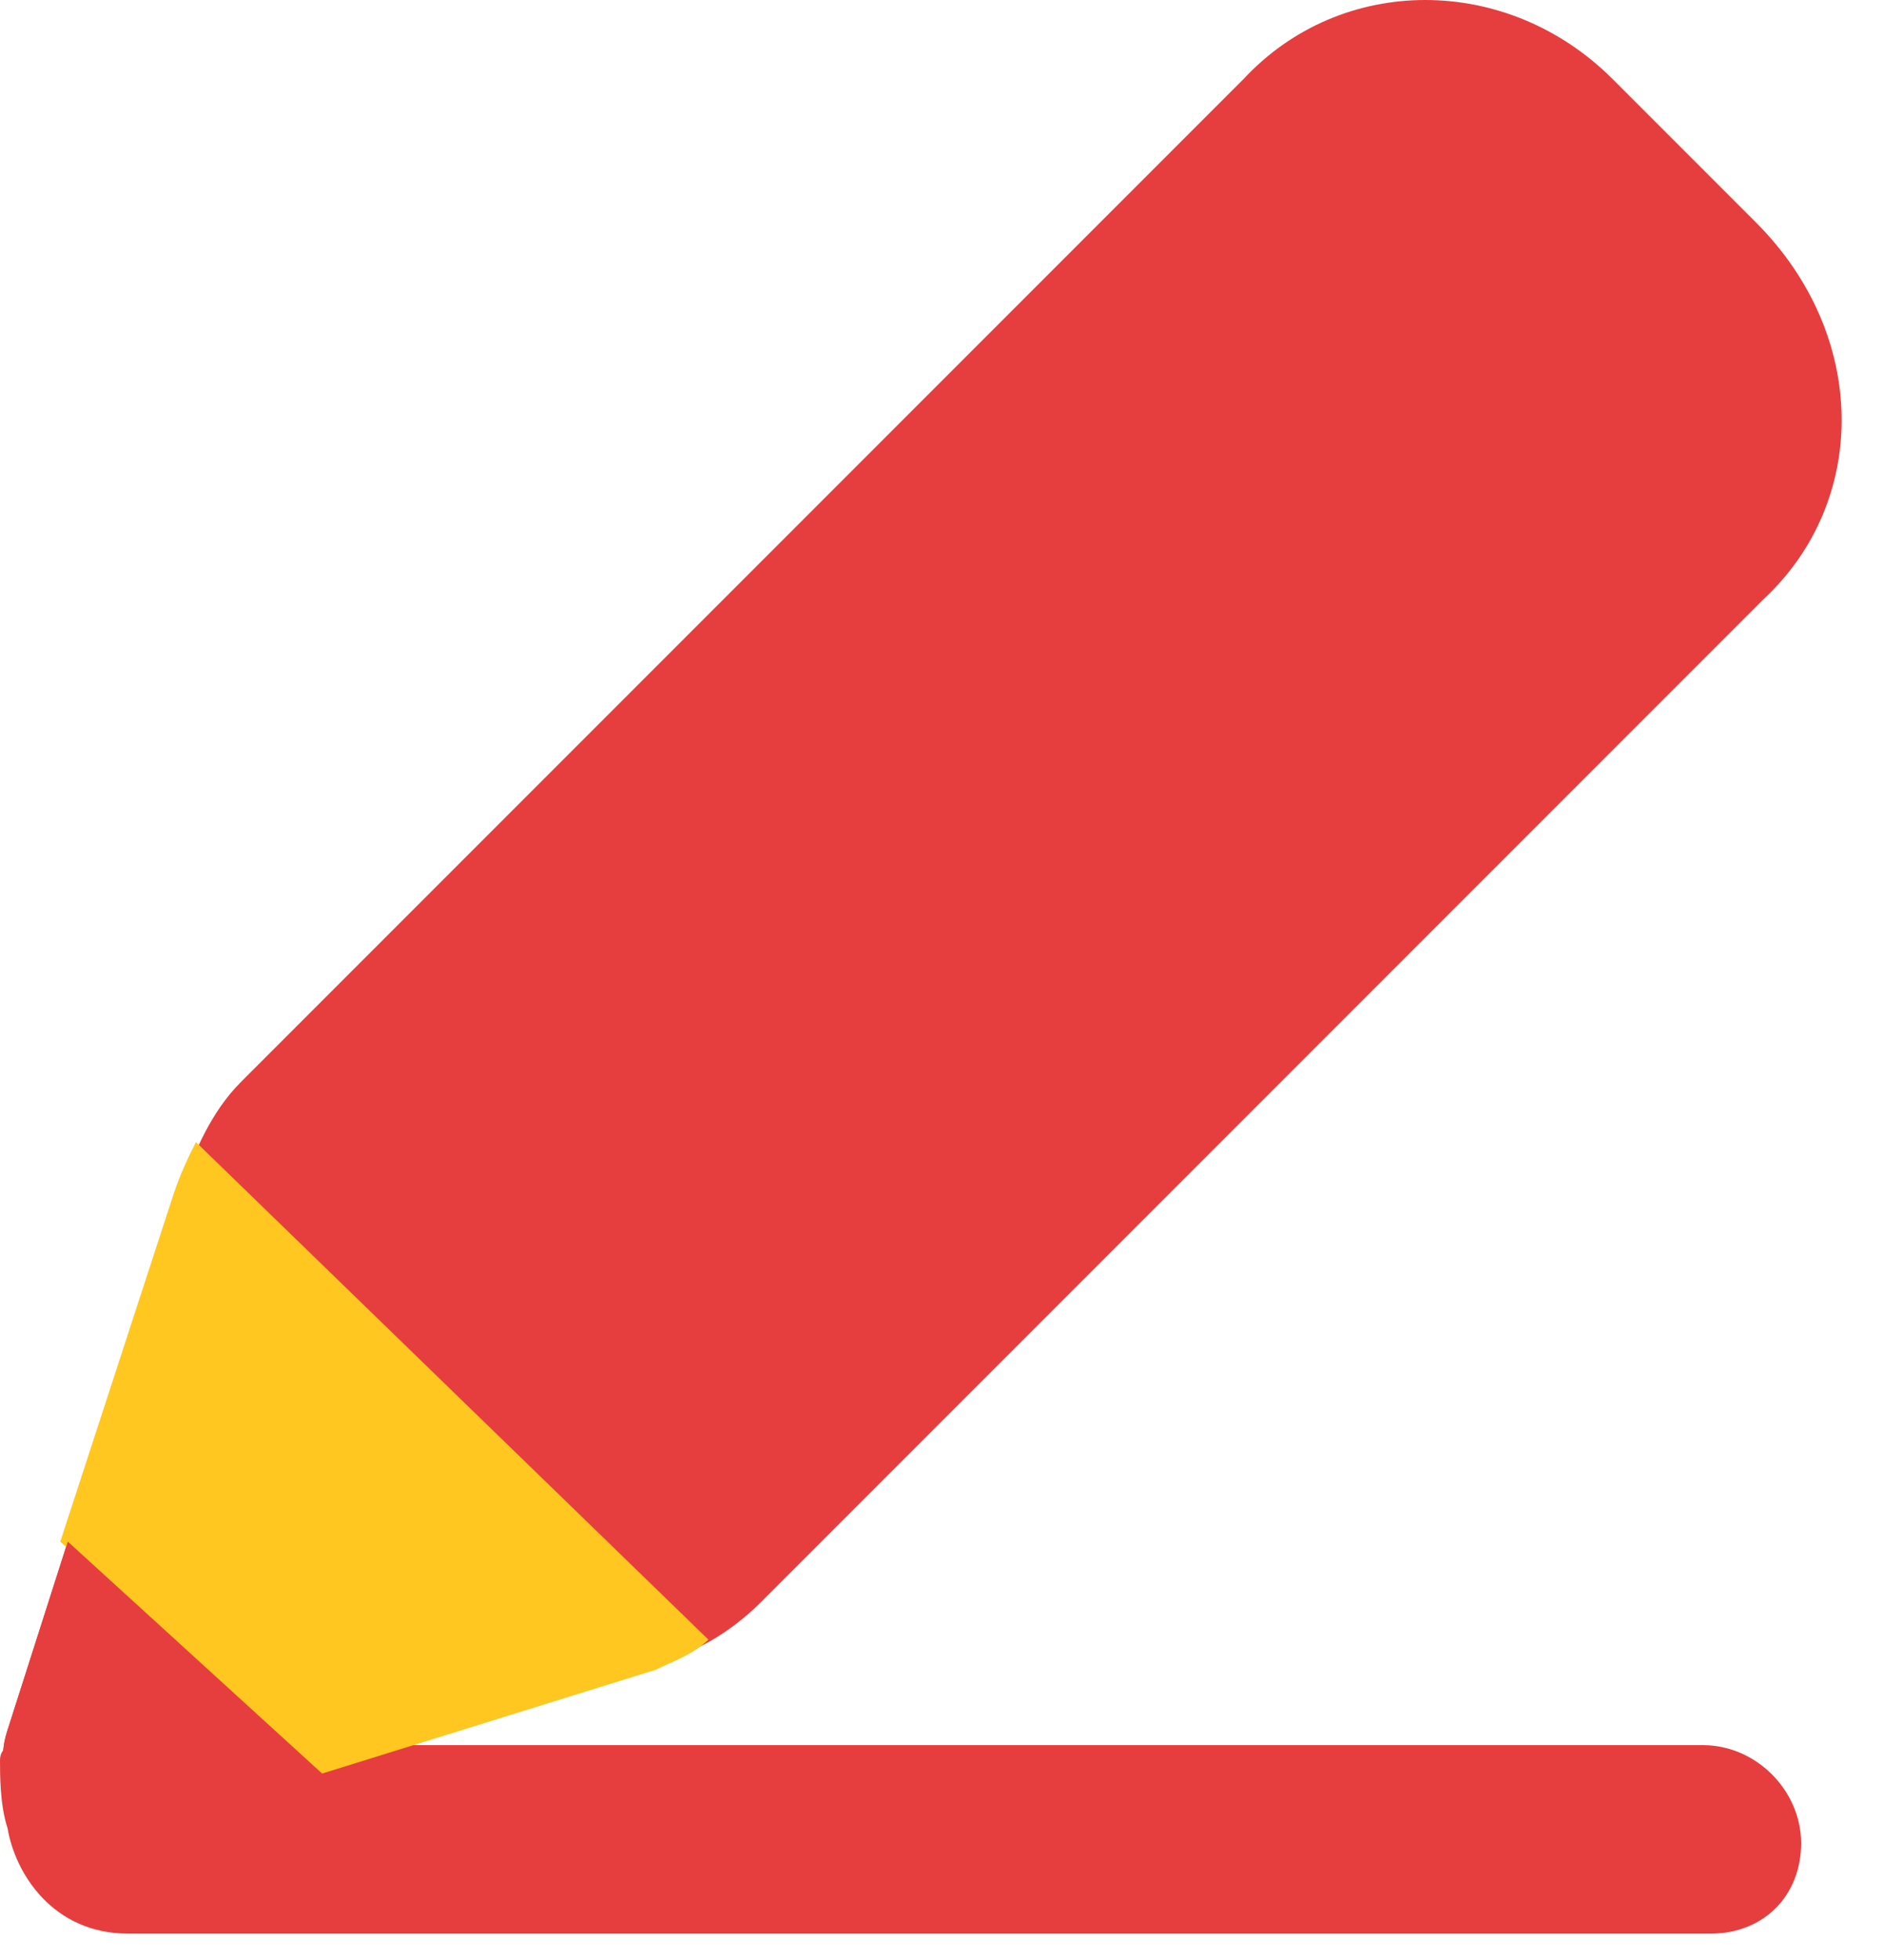 <svg width="25" height="26" viewBox="0 0 25 26" fill="none" xmlns="http://www.w3.org/2000/svg">
<path d="M22.7 25.65H1.7C0.7 25.65 0.2 24.85 0.1 24.25C6.10203e-06 23.95 0 23.55 0 23.35C0 23.15 0.2 23.15 0.2 23.15H22.6C23.3 23.15 23.9 23.75 23.9 24.45C23.9 25.15 23.4 25.65 22.7 25.65Z" fill="#E63E3E"/>
<path d="M23.4 7.95L10.1 21.25C9.7 21.65 9.2 21.95 8.7 22.05L1.5 24.35C0.6 24.65 -0.2 23.85 0.1 22.95L2.4 15.75C2.6 15.25 2.8 14.75 3.2 14.35L16.5 1.05C17.8 -0.35 20 -0.35 21.4 1.05L23.3 2.95C24.8 4.45 24.8 6.65 23.4 7.95Z" fill="#E63E3E"/>
<path d="M8.7 22.15C8.9 22.05 9.2 21.95 9.4 21.75L2.6 15.15C2.5 15.35 2.4 15.55 2.3 15.85L0.8 20.45L4.2 23.55L8.7 22.15Z" fill="#FFC720"/>
<path d="M4.3 23.55L0.9 20.45L0.1 22.95C-0.2 23.85 0.7 24.65 1.6 24.45L4.3 23.55Z" fill="#E63E3E"/>
</svg>
